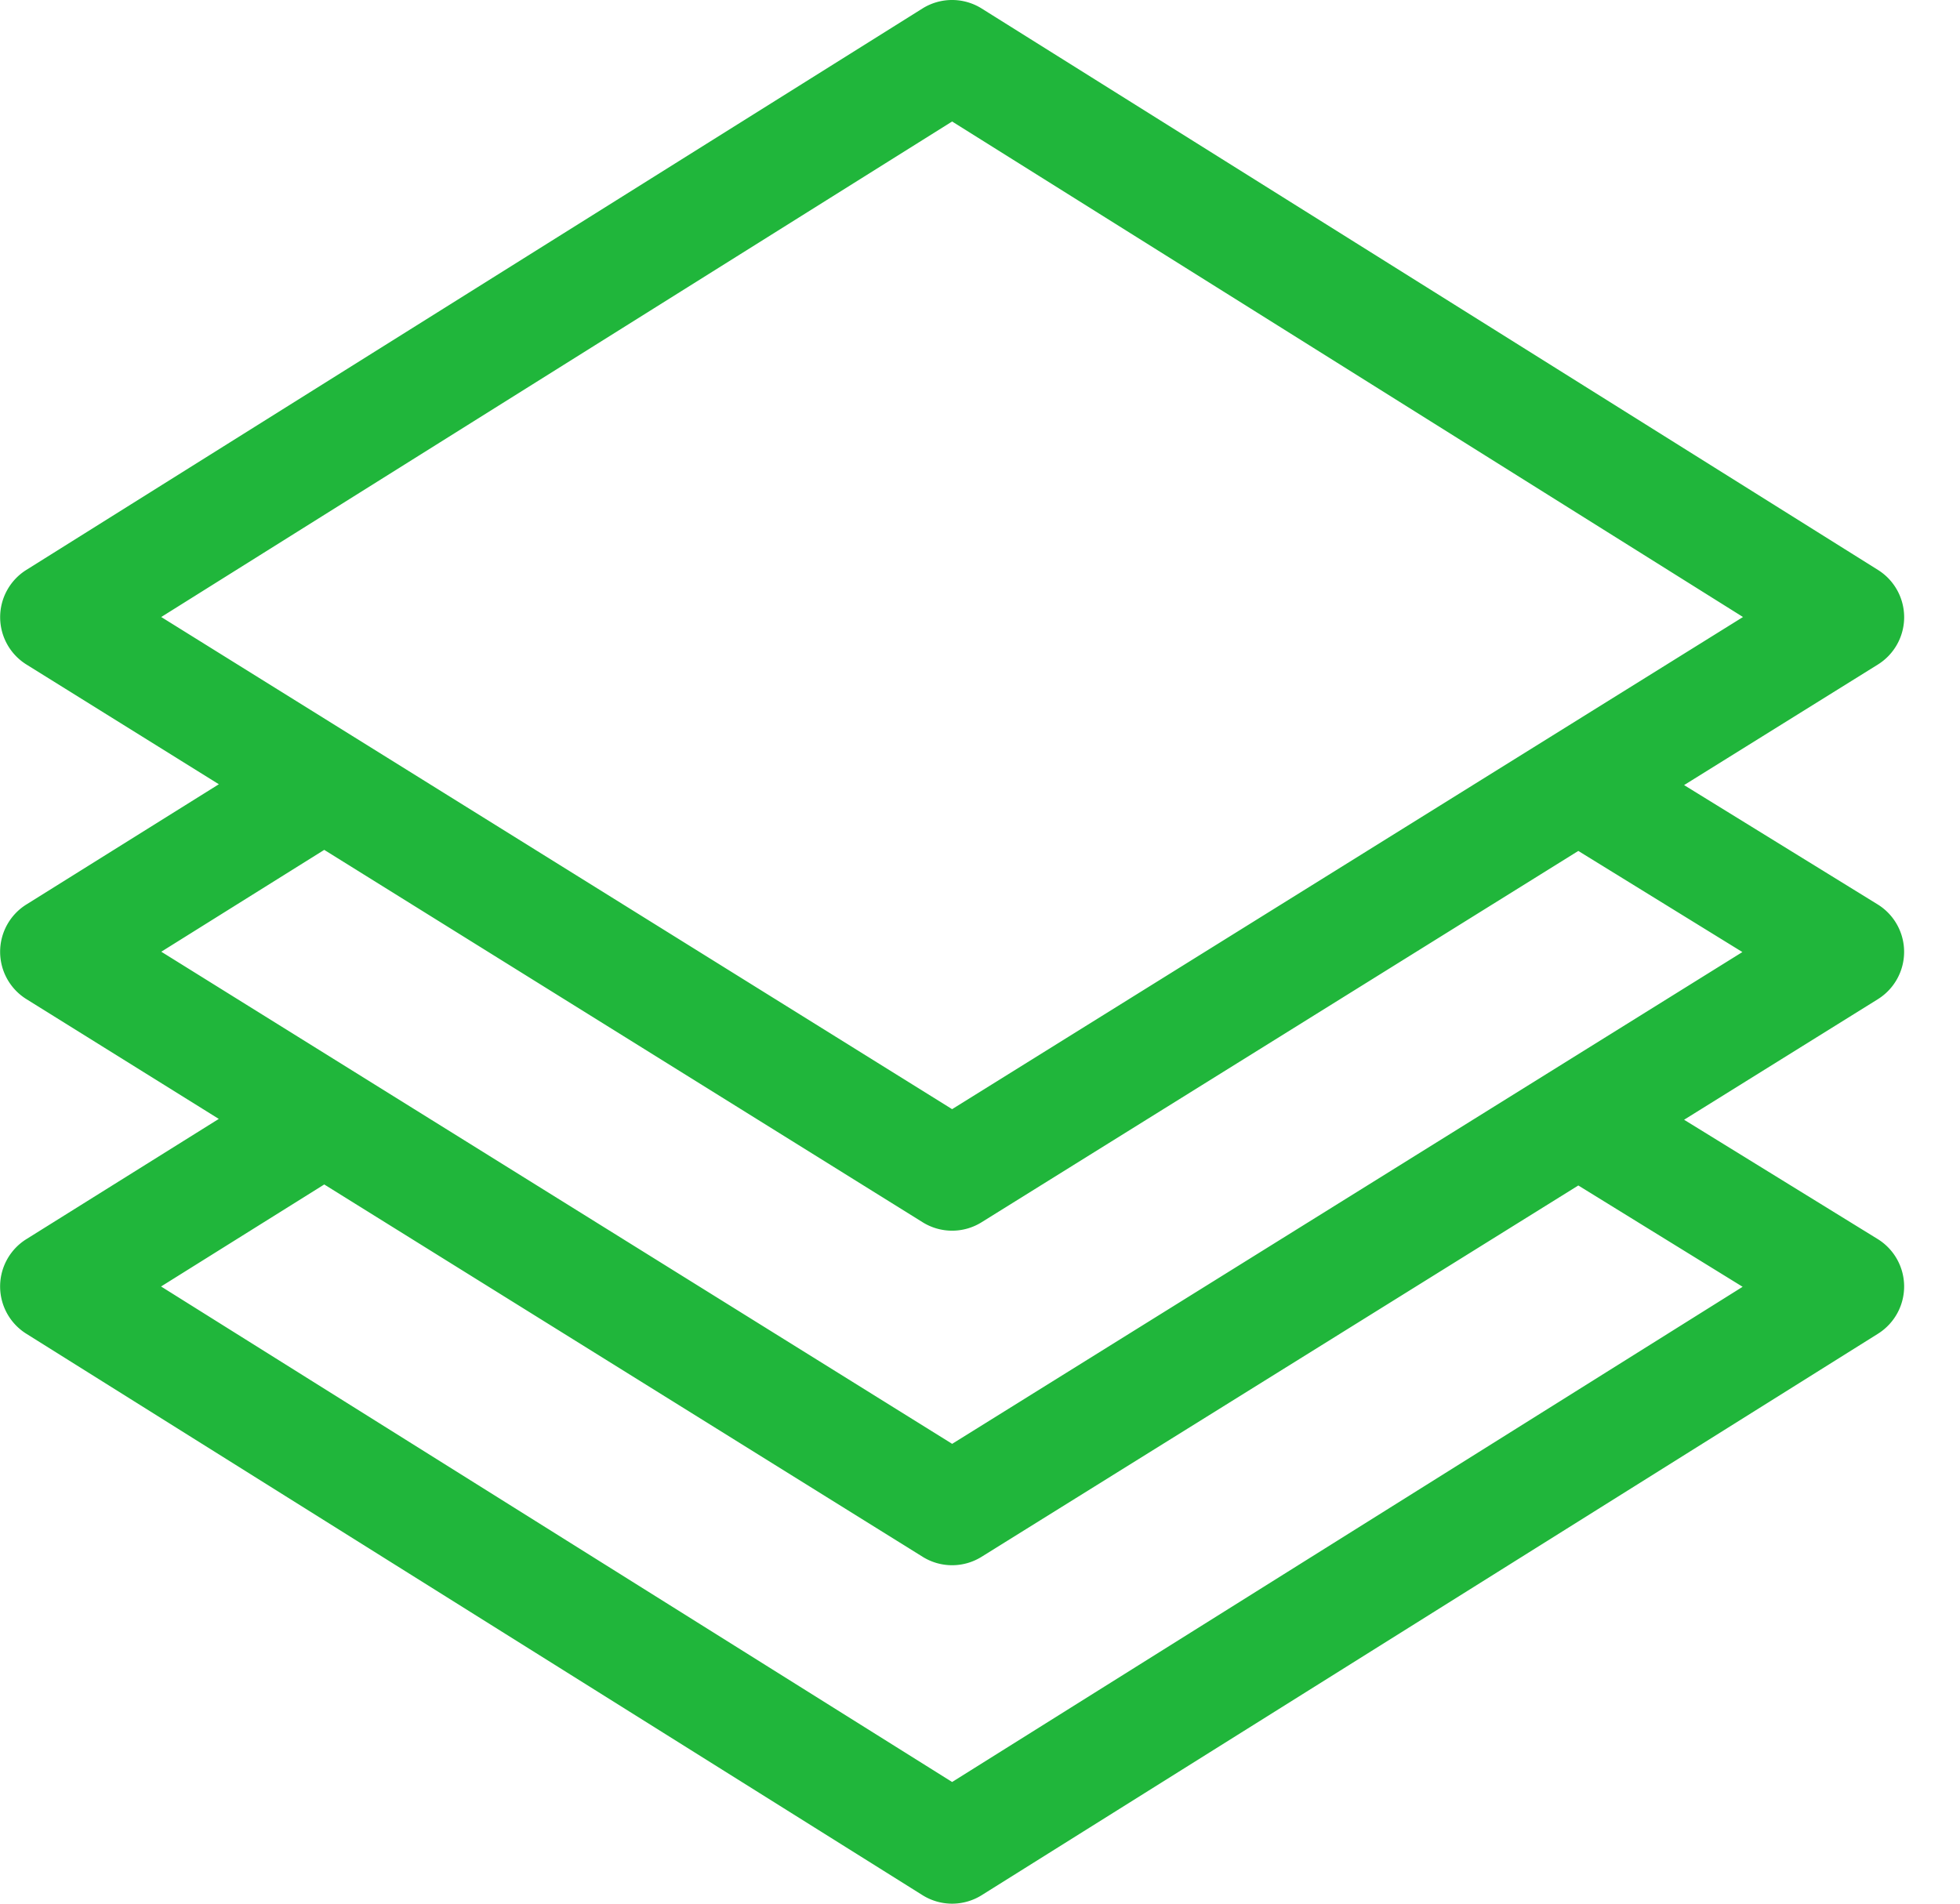 <svg width="35" height="34" fill="none" xmlns="http://www.w3.org/2000/svg"><path d="M34.002 16.998a.996.996 0 00-.474-.846l-3.455-2.13 3.46-2.153a.996.996 0 00.002-1.69L17.53.152a.996.996 0 00-1.058 0L.47 10.179a.996.996 0 00.003 1.69l3.435 2.138L.47 16.155a.996.996 0 00.002 1.69l3.435 2.139L.47 22.132a.996.996 0 000 1.689l16.003 10.027a.996.996 0 001.058 0l16.004-10.027a.996.996 0 00-.006-1.692l-3.456-2.13 3.46-2.153a.996.996 0 00.469-.848zM2.879 11.02l14.123-8.85 14.123 8.85-14.123 8.79-14.123-8.79zm28.24 11.962l-14.117 8.845-14.126-8.85 2.914-1.822 10.686 6.65a.995.995 0 001.052 0l10.656-6.632 2.935 1.81zm-14.117 2.805L2.88 16.998l2.91-1.819 10.686 6.651a.995.995 0 001.052 0l10.656-6.632 2.93 1.806-14.112 8.784z" fill="#20B63B"/></svg>